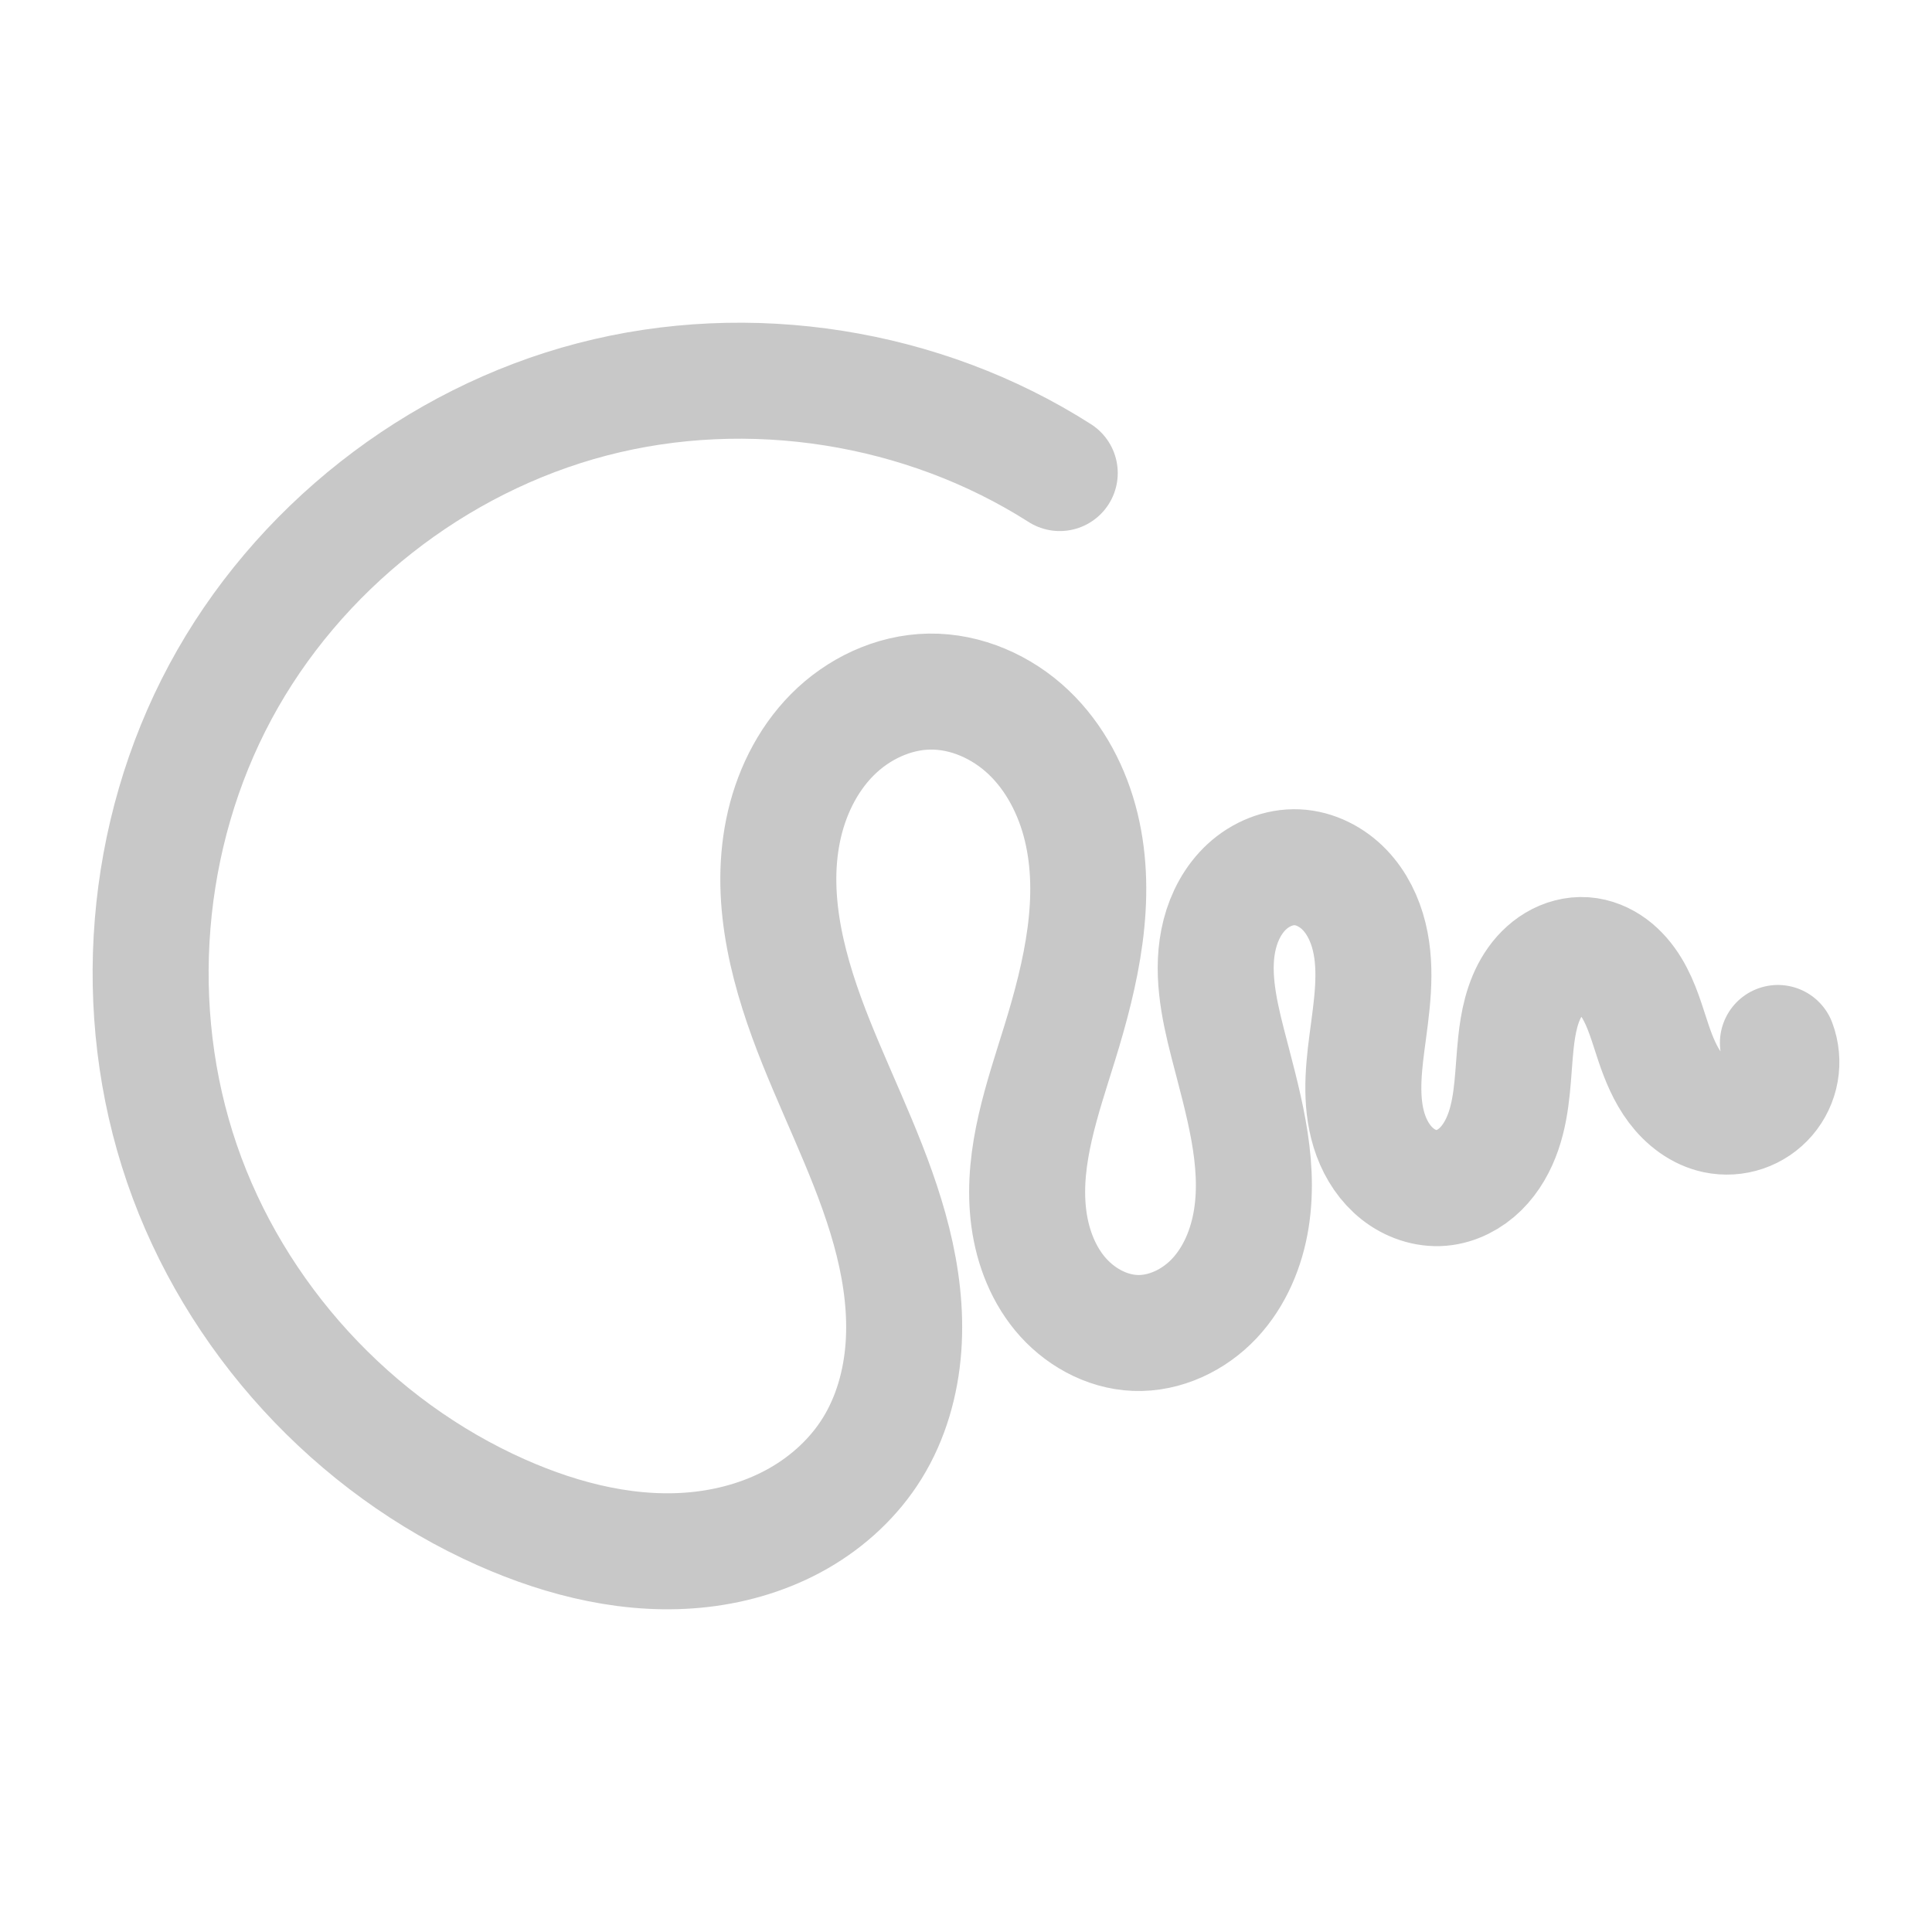 <?xml version="1.0" encoding="UTF-8" standalone="no"?>
<!-- Created with Inkscape (http://www.inkscape.org/) -->

<svg
   xmlns:dc="http://purl.org/dc/elements/1.1/"
   xmlns:cc="http://creativecommons.org/ns#"
   xmlns:rdf="http://www.w3.org/1999/02/22-rdf-syntax-ns#"
   xmlns:svg="http://www.w3.org/2000/svg"
   xmlns="http://www.w3.org/2000/svg"
   xmlns:sodipodi="http://sodipodi.sourceforge.net/DTD/sodipodi-0.dtd"
   xmlns:inkscape="http://www.inkscape.org/namespaces/inkscape"
   width="1000"
   height="1000"
   id="svg2996"
   version="1.1"
   inkscape:version="0.48.5 r10040"
   sodipodi:docname="fallback-image.svg"
   inkscape:export-filename="/home/gmarciani/Dropbox/workspace/logo/gmarciani-logo.png"
   inkscape:export-xdpi="90"
   inkscape:export-ydpi="90">
  <defs
     id="defs2998">
    <inkscape:path-effect
       is_visible="true"
       id="path-effect5782"
       effect="spiro" />
    <inkscape:path-effect
       is_visible="true"
       id="path-effect5782-3"
       effect="spiro" />
  </defs>
  <sodipodi:namedview
     id="base"
     pagecolor="#ffffff"
     bordercolor="#666666"
     borderopacity="1.0"
     inkscape:pageopacity="0.0"
     inkscape:pageshadow="2"
     inkscape:zoom="0.35"
     inkscape:cx="-383.3986"
     inkscape:cy="343.81105"
     inkscape:document-units="px"
     inkscape:current-layer="layer1"
     showgrid="false"
     inkscape:window-width="1366"
     inkscape:window-height="702"
     inkscape:window-x="0"
     inkscape:window-y="27"
     inkscape:window-maximized="1" />
  <g
     inkscape:label="Layer 1"
     inkscape:groupmode="layer"
     id="layer1"
     transform="translate(0,-52.362)">
    <path
       style="fill:none;stroke:#c8c8c8;stroke-width:60.044;stroke-linecap:round;stroke-linejoin:round;stroke-miterlimit:4;stroke-opacity:1;stroke-dasharray:none;stroke-dashoffset:0"
       d="M 548.521,297.214 C 477.707,252.037 387.849,237.868 306.57,259.063 225.291,280.258 153.794,336.503 114.059,410.507 74.324,484.511 66.939,575.179 94.173,654.638 121.408,734.097 182.86,801.172 259.637,835.241 c 32.413,14.383 68.148,23.13 103.375,19.074 17.614,-2.028 34.929,-7.28 50.321,-16.08 15.392,-8.801 28.818,-21.202 38.149,-36.278 9.679,-15.64 14.797,-33.865 16.137,-52.208 1.34,-18.344 -0.999,-36.827 -5.434,-54.677 -8.87,-35.7 -25.914,-68.731 -39.623,-102.866 -14.03,-34.936 -24.736,-73.07 -17.243,-109.965 3.746,-18.447 12.19,-36.16 25.446,-49.525 13.256,-13.365 31.492,-22.101 50.314,-22.389 18.956,-0.291 37.565,7.996 51.303,21.06 13.738,13.064 22.781,30.613 27.244,49.038 8.927,36.85 0.096,75.558 -11.104,111.781 -8.906,28.804 -19.466,58.291 -16.301,88.274 1.583,14.991 6.785,29.836 16.384,41.46 9.599,11.624 23.84,19.742 38.902,20.351 15.39,0.622 30.542,-6.648 41.079,-17.884 10.537,-11.235 16.703,-26.106 19.112,-41.319 4.817,-30.427 -4.637,-61.041 -12.28,-90.883 -4.734,-18.485 -8.805,-37.992 -4.044,-56.47 2.38,-9.239 7.042,-18.017 14.064,-24.476 7.022,-6.459 16.499,-10.441 26.03,-9.993 9.229,0.433 18.019,4.98 24.437,11.626 6.418,6.646 10.574,15.263 12.774,24.237 4.399,17.948 1.233,36.753 -1.162,55.076 -2.103,16.091 -3.52,32.921 2.111,48.141 2.815,7.61 7.429,14.656 13.8,19.681 6.371,5.025 14.562,7.909 22.647,7.221 7.664,-0.653 14.874,-4.464 20.347,-9.868 5.473,-5.405 9.294,-12.322 11.787,-19.599 4.987,-14.553 4.809,-30.277 6.423,-45.576 1.121,-10.623 3.246,-21.456 9.034,-30.434 2.894,-4.489 6.694,-8.441 11.278,-11.182 4.584,-2.741 9.97,-4.23 15.298,-3.853 5.117,0.362 10.038,2.428 14.161,5.48 4.123,3.053 7.477,7.062 10.154,11.438 5.353,8.753 8.009,18.832 11.295,28.551 2.766,8.182 6.078,16.303 11.27,23.205 5.192,6.902 12.471,12.541 20.924,14.316 4.916,1.032 10.107,0.72 14.863,-0.895 4.756,-1.615 9.065,-4.528 12.336,-8.34 3.271,-3.812 5.495,-8.513 6.368,-13.46 0.873,-4.946 0.393,-10.125 -1.374,-14.827"
       id="path5780"
       inkscape:path-effect="#path-effect5782-3"
       inkscape:original-d="m 548.52062,297.21378 c 0,0 -365.93837,523.89845 -288.8836,538.02727 77.05477,14.12882 182.75827,-22.97381 191.84547,-33.28445 9.08715,-10.31064 -24.95495,-131.65652 -28.92068,-209.75166 -3.96575,-78.09513 24.0096,-178.94442 58.51683,-181.87882 41.82576,-3.55673 72.4144,73.79404 67.44198,181.87882 -4.97186,108.07383 -5.64376,150.08596 38.98513,150.08596 44.62886,0 45.93857,-51.2957 47.91027,-150.08596 1.9717,-98.79026 -8.57931,-90.93941 36.0496,-90.93941 44.62882,0 37.04304,23.84886 36.04953,90.93941 -0.99345,67.09051 -32.61533,77.72039 38.55823,75.04299 67.66755,-2.54559 40.49822,-19.81852 38.5582,-75.04299 -1.93998,-55.22451 -44.50566,-48.75284 35.60951,-45.46971 89.78498,3.6794 37.75911,4.86147 35.60952,45.46971 -1.01133,19.10549 18.16856,32.65503 32.19329,37.52149 14.0247,4.86648 29.6718,-47.5915 32.19326,-37.52149"
       inkscape:connector-curvature="0"
       sodipodi:nodetypes="csssssssssszsssc" />
  </g>
</svg>
